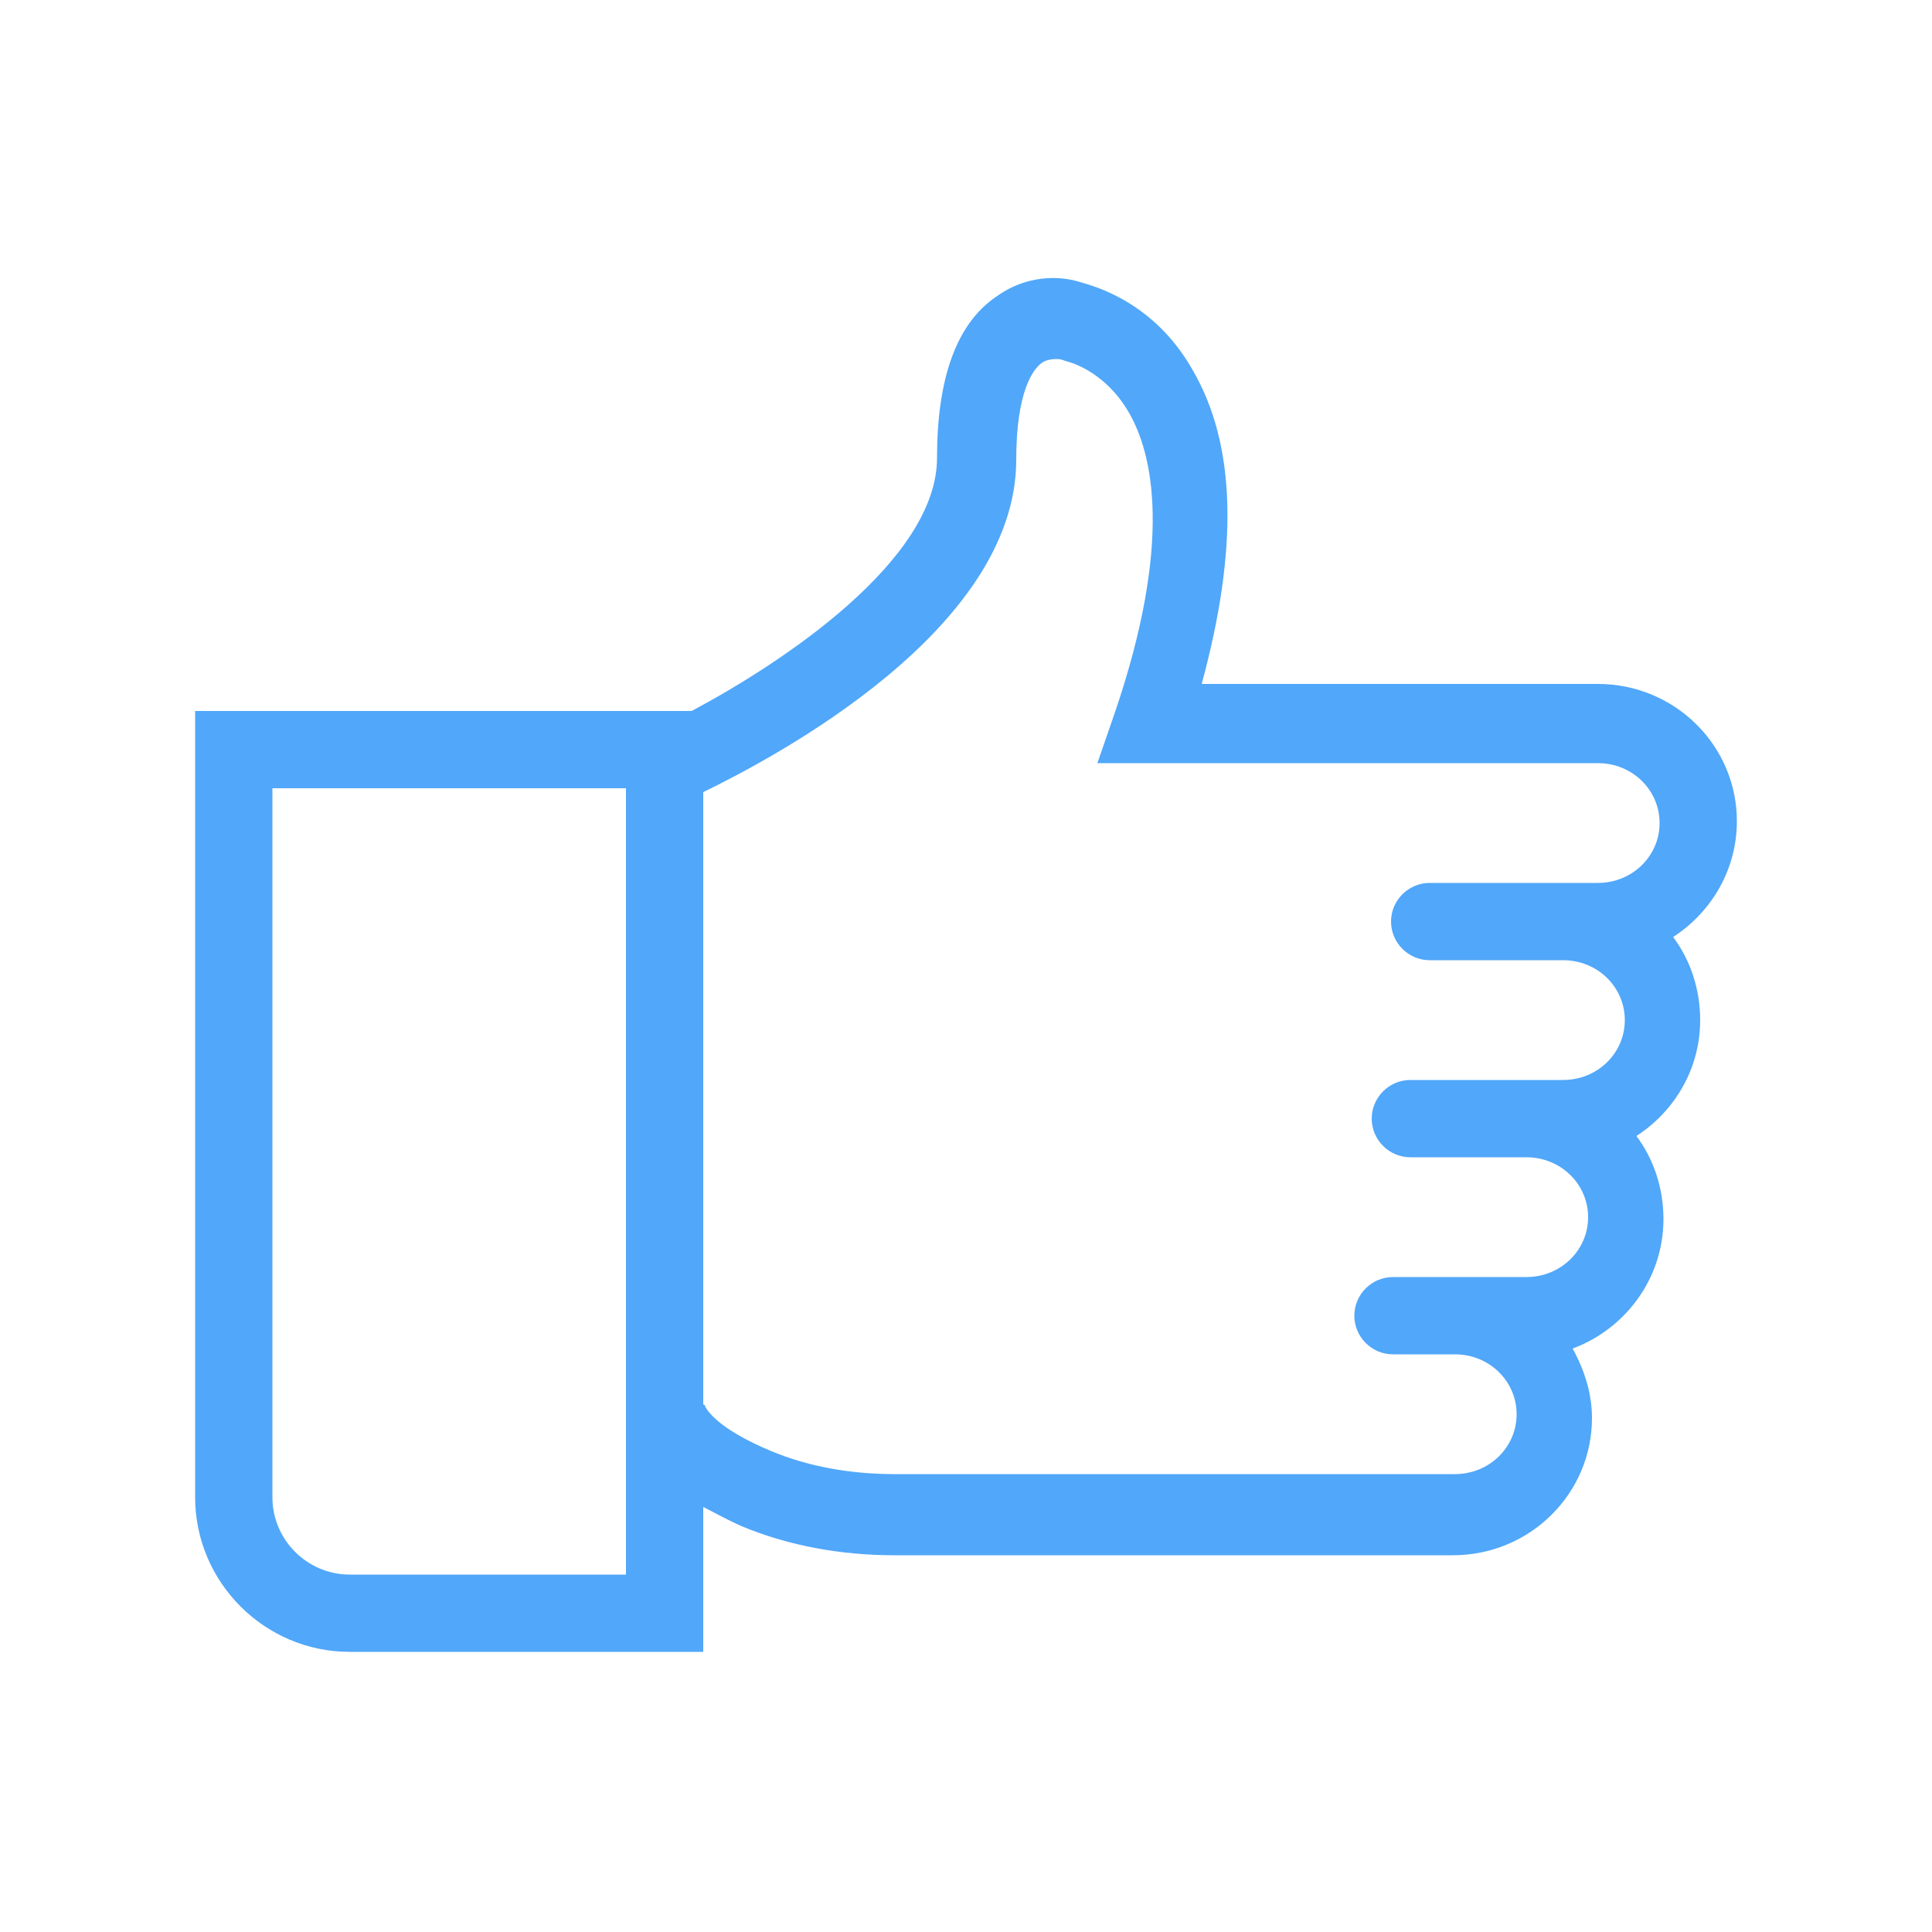 <svg width='200' height='200' fill="#51A7F9" xmlns="http://www.w3.org/2000/svg" xmlns:xlink="http://www.w3.org/1999/xlink" version="1.1" x="0px" y="0px" viewBox="0 0 100 100" style="enable-background:new 0 0 100 100;" xml:space="preserve"><g><path d="M36.4,78c0.6,0.3,1.3,0.7,2,1c2.4,1,5.1,1.5,7.9,1.5h18.3h9.1h1.5c4,0,7.2-3.2,7.2-7.1c0-1.3-0.4-2.5-1-3.6   c2.7-1,4.7-3.6,4.7-6.7c0-1.6-0.5-3.1-1.4-4.3c2-1.3,3.3-3.5,3.3-6c0-1.6-0.5-3.1-1.4-4.3c2-1.3,3.3-3.5,3.3-6   c0-3.9-3.2-7.1-7.2-7.1H72.6h-0.5h-9.9c1.9-7,1.8-12.4-0.5-16.3c-2-3.5-5.1-4.3-5.8-4.5c-0.6-0.2-2.5-0.6-4.4,0.8   c-2,1.4-3,4.2-3,8.3c0,5.3-8,10.6-12.7,13.1H10.1v40.7c0,4.4,3.6,8,8,8h18.3V78z M52.6,23.8c0-3.6,0.9-4.7,1.3-5   c0.4-0.3,1-0.2,1-0.2l0.3,0.1c0,0,1.9,0.4,3.2,2.6c1.3,2.2,2.3,6.8-0.7,15.6l-0.9,2.6h15.3h0.5h10.1c1.8,0,3.2,1.4,3.2,3.1   c0,1.7-1.4,3.1-3.2,3.1h-1.9h-5H74c-1.1,0-2,0.9-2,2s0.9,2,2,2h1.9h5c1.8,0,3.2,1.4,3.2,3.1c0,1.7-1.4,3.1-3.2,3.1H79h-4.1H73   c-1.1,0-2,0.9-2,2s0.9,2,2,2h1.9H79c1.8,0,3.2,1.4,3.2,3.1c0,1.7-1.4,3.1-3.2,3.1h-3.7H74h-1.9c-1.1,0-2,0.9-2,2s0.9,2,2,2H74h1.3   c1.8,0,3.2,1.4,3.2,3.1c0,1.7-1.4,3.1-3.2,3.1h-1.5h-9.1H46.3c-2.3,0-4.5-0.4-6.4-1.2c-2.4-1-3.2-1.9-3.4-2.3c0,0,0-0.1-0.1-0.1V41   C40.1,39.2,52.6,32.6,52.6,23.8z M32.4,81.5H18.1c-2.2,0-4-1.8-4-4V40.8h18.3V81.5z"/></g></svg>